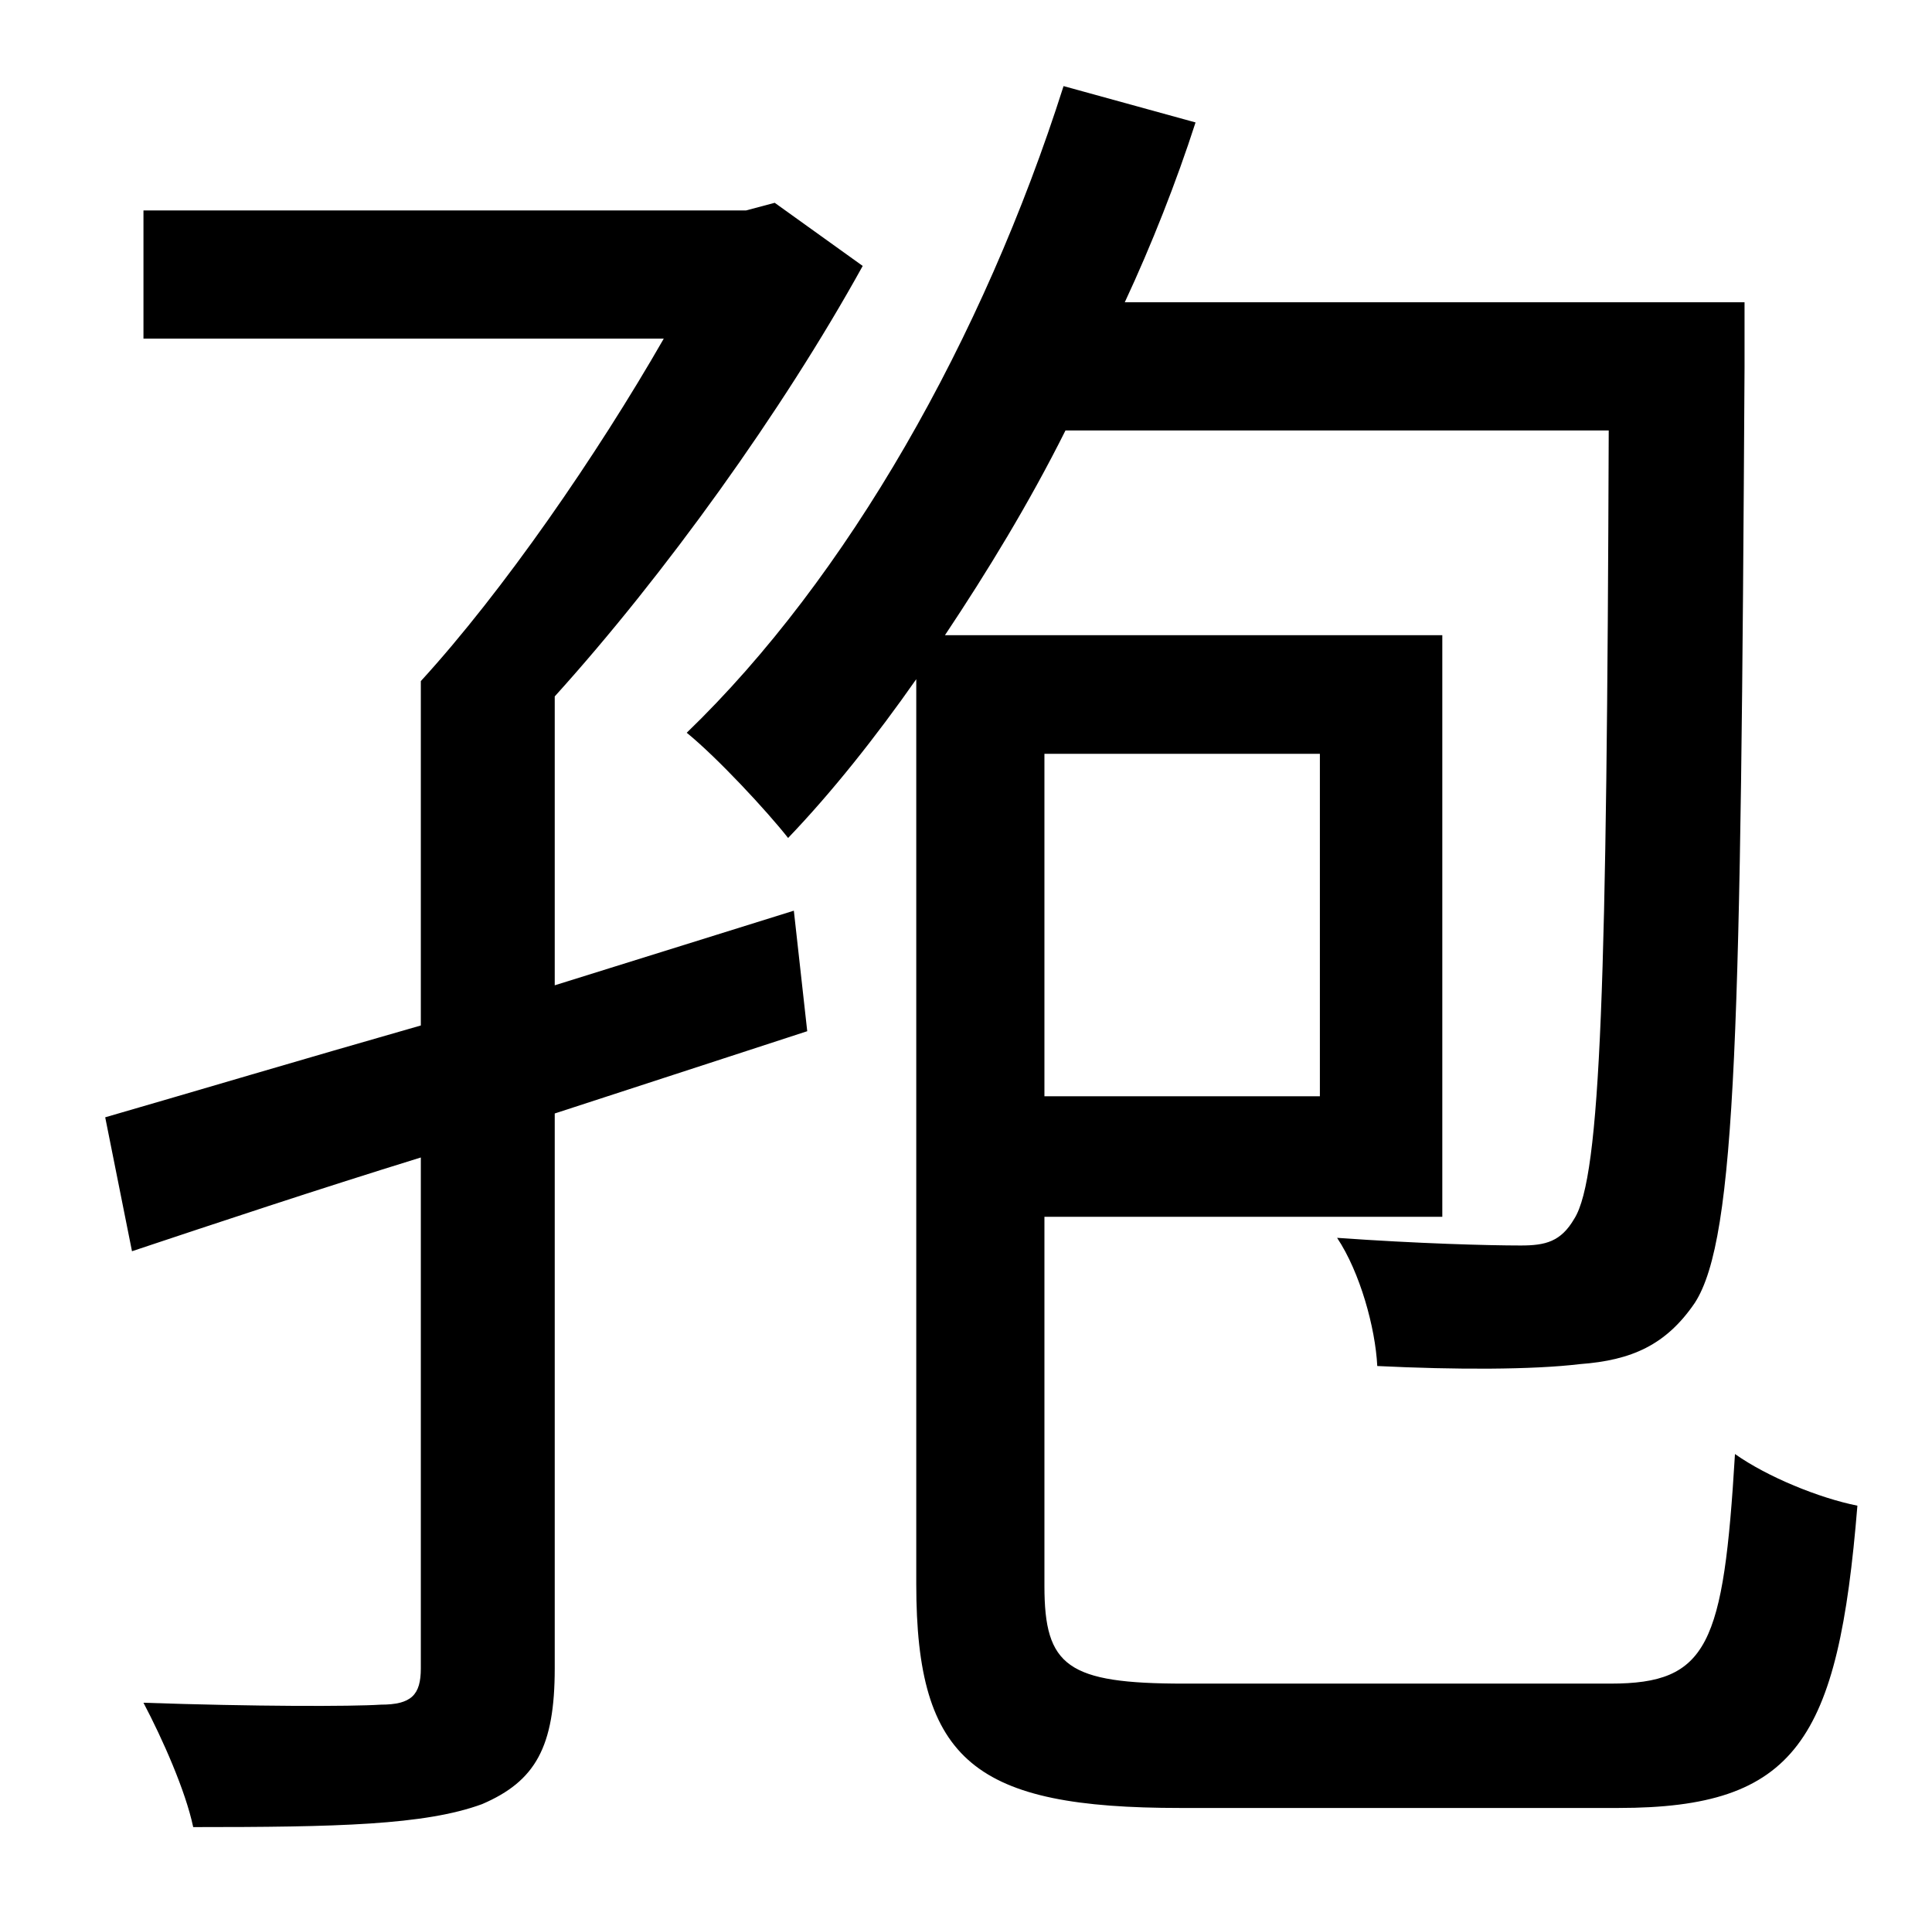 <?xml version="1.0" standalone="no"?>
<!DOCTYPE svg PUBLIC "-//W3C//DTD SVG 1.1//EN" "http://www.w3.org/Graphics/SVG/1.1/DTD/svg11.dtd" >
<svg xmlns="http://www.w3.org/2000/svg" xmlns:xlink="http://www.w3.org/1999/xlink" version="1.1" viewBox="-10 0 1010 1000">
   <path fill="currentColor"
d="M405 476l7 63l-132 43v290c0 41 -10 59 -38 71c-30 11 -76 12 -151 12c-4 -19 -16 -46 -26 -65c58 2 109 2 124 1c16 0 21 -5 21 -19v-267c-55 17 -106 34 -151 49l-14 -70c45 -13 102 -30 165 -48v-180c43 -47 92 -118 127 -179h-272v-67h315l15 -4l46 33
c-42 76 -104 162 -161 225v151zM680 394h-144v179h144v-179zM609 880h223c51 0 59 -20 65 -120c17 12 44 23 64 27c-10 123 -32 158 -125 158h-229c-107 0 -138 -24 -138 -117v-473c-21 30 -44 59 -67 83c-11 -14 -37 -42 -53 -55c84 -81 155 -206 197 -338l69 19
c-10 31 -23 64 -37 94h324v34c-2 343 -4 455 -26 489c-15 22 -33 30 -60 32c-25 3 -65 3 -106 1c-1 -20 -9 -49 -21 -67c42 3 79 4 96 4c13 0 21 -2 28 -14c14 -22 17 -124 18 -412h-284c-19 38 -41 74 -63 107h260v304h-208v193c0 42 12 51 73 51z" />
</svg>
